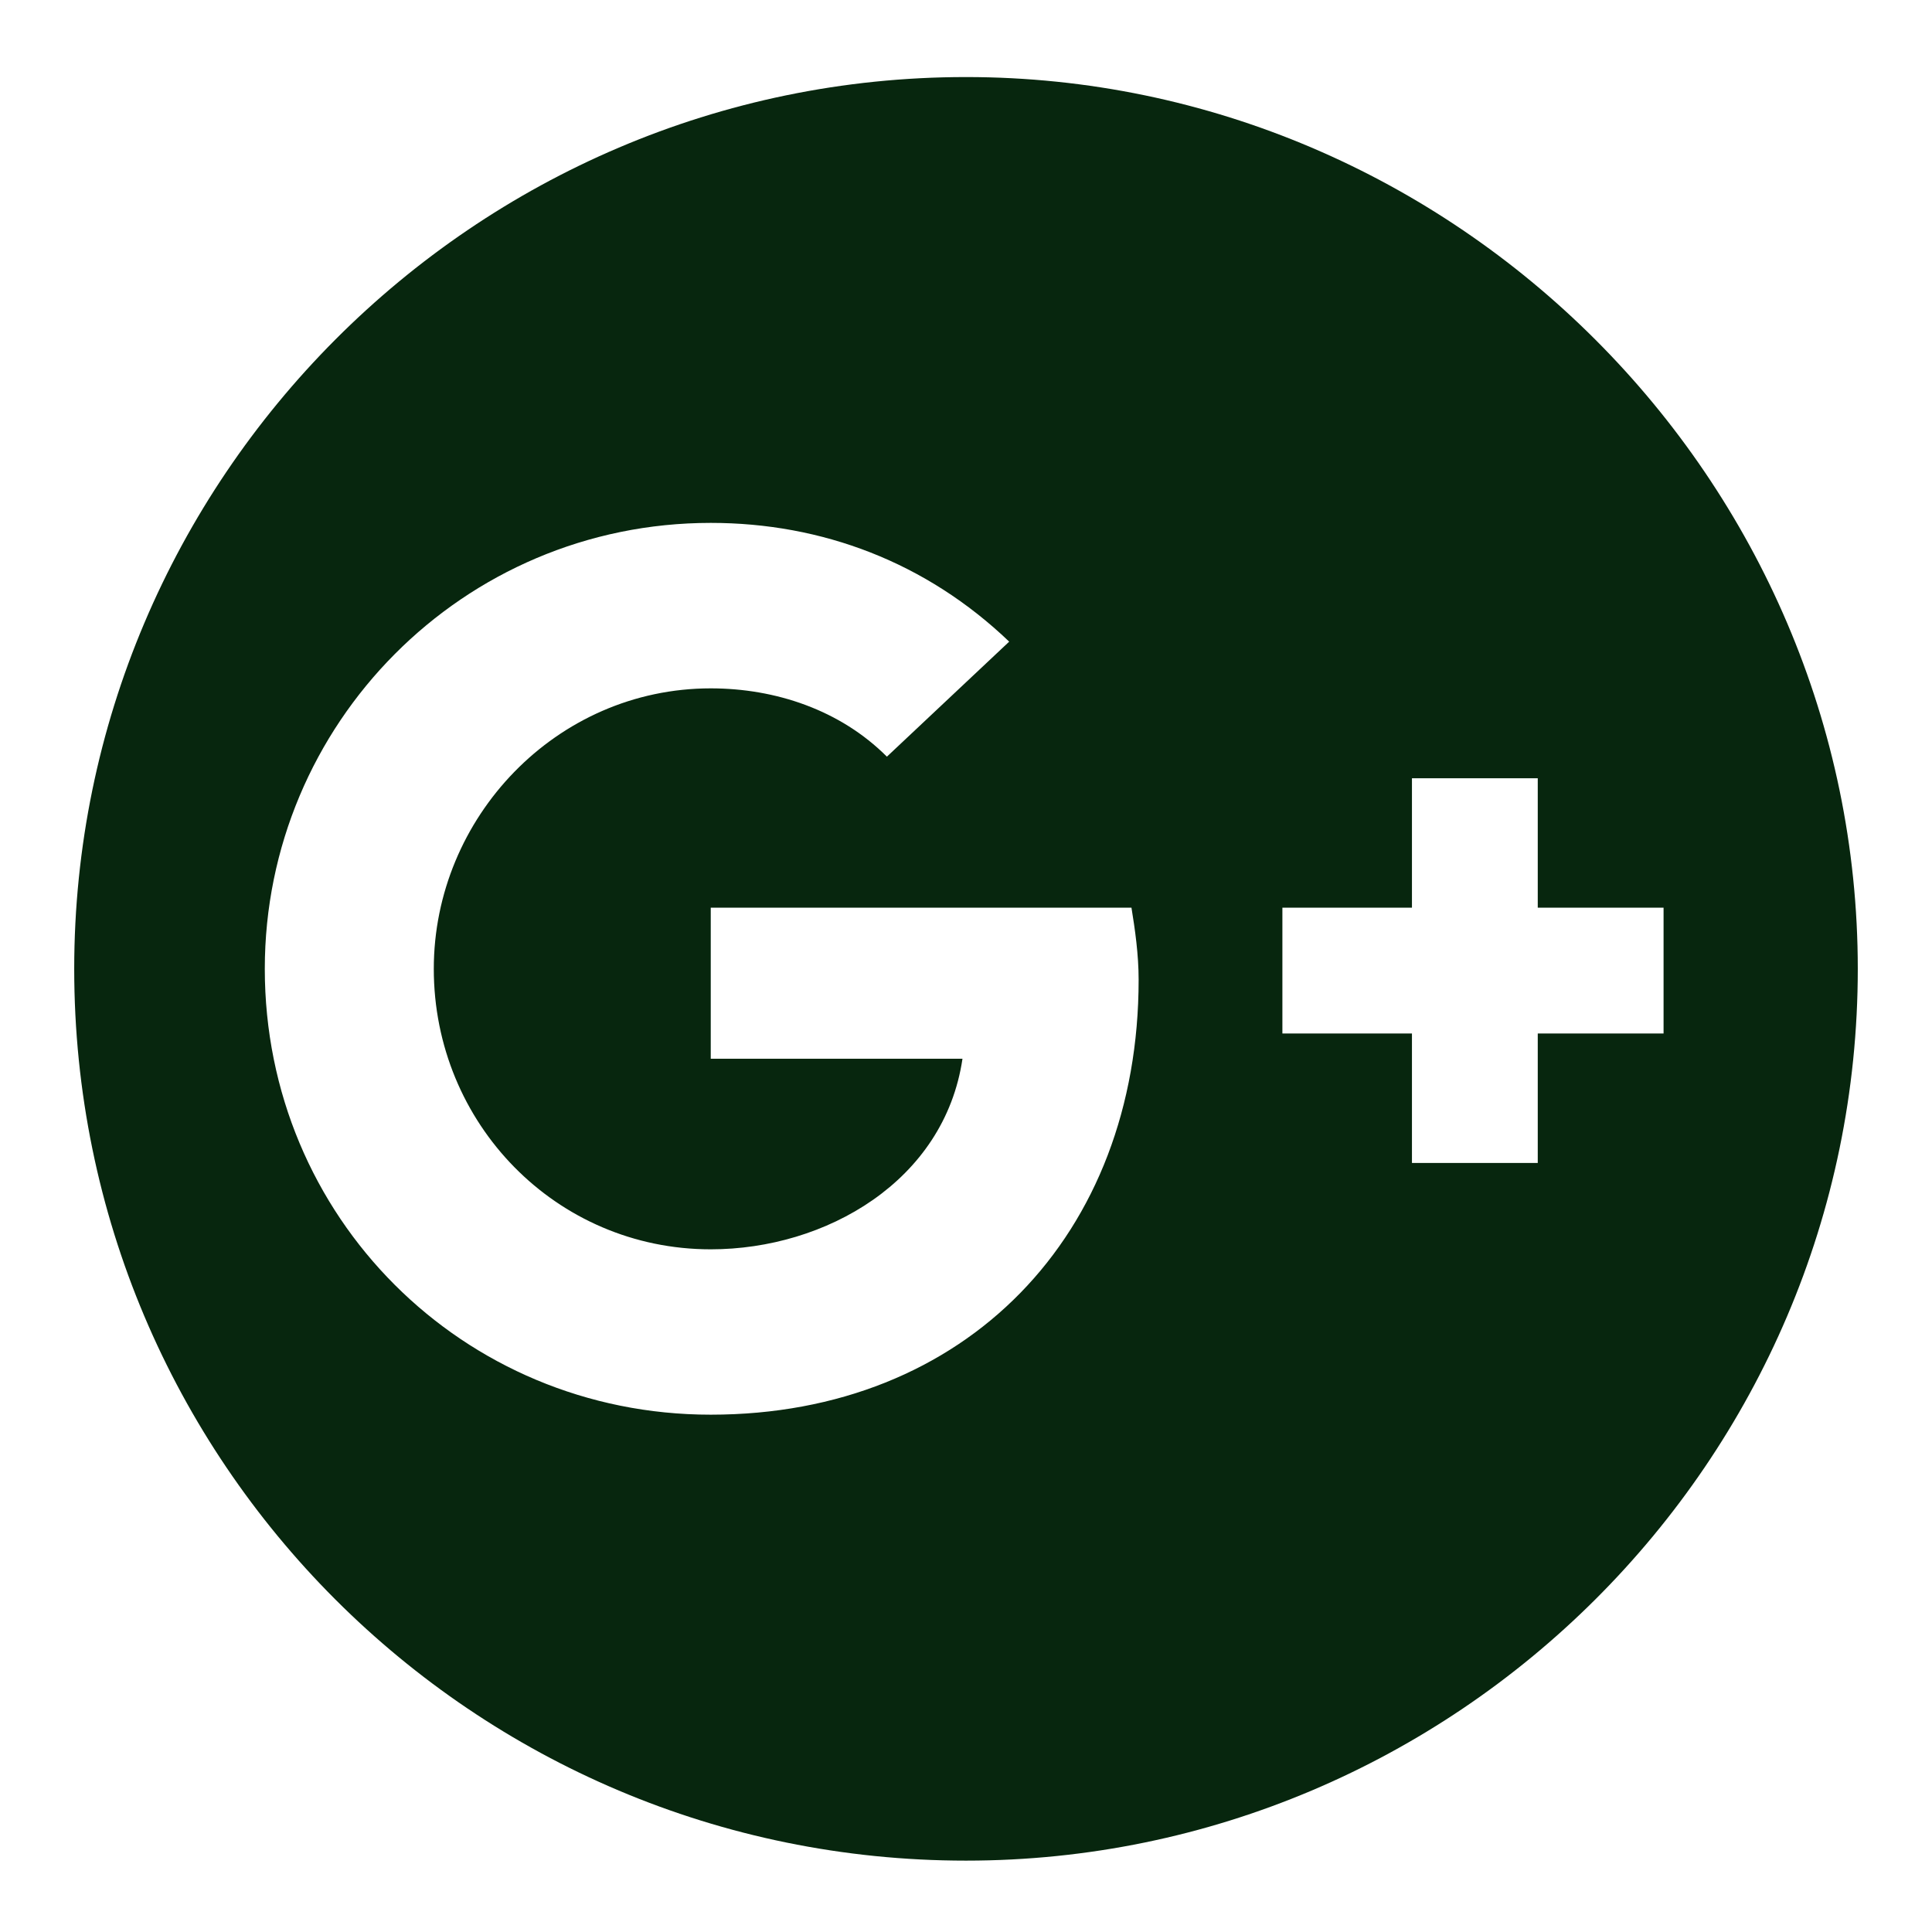 <svg width="17" height="17" viewBox="0 0 17 17" fill="none" xmlns="http://www.w3.org/2000/svg">
<path d="M8.5 0.678C12.803 0.678 16.347 4.222 16.347 8.525C16.347 12.86 12.803 16.372 8.5 16.372C4.165 16.372 0.653 12.86 0.653 8.525C0.653 4.222 4.165 0.678 8.5 0.678ZM6.254 12.448C8.5 12.448 10.019 10.866 10.019 8.62C10.019 8.398 9.987 8.177 9.956 7.987H6.254V9.316H8.469C8.31 10.392 7.266 10.993 6.254 10.993C4.893 10.993 3.817 9.885 3.817 8.525C3.817 7.196 4.893 6.057 6.254 6.057C6.823 6.057 7.393 6.247 7.804 6.658L8.88 5.646C8.152 4.949 7.235 4.601 6.254 4.601C4.07 4.601 2.33 6.373 2.33 8.525C2.33 10.708 4.07 12.448 6.254 12.448ZM13.531 9.094H14.638V7.987H13.531V6.848H12.424V7.987H11.284V9.094H12.424V10.233H13.531V9.094Z" fill="#07260E"/>
</svg>
